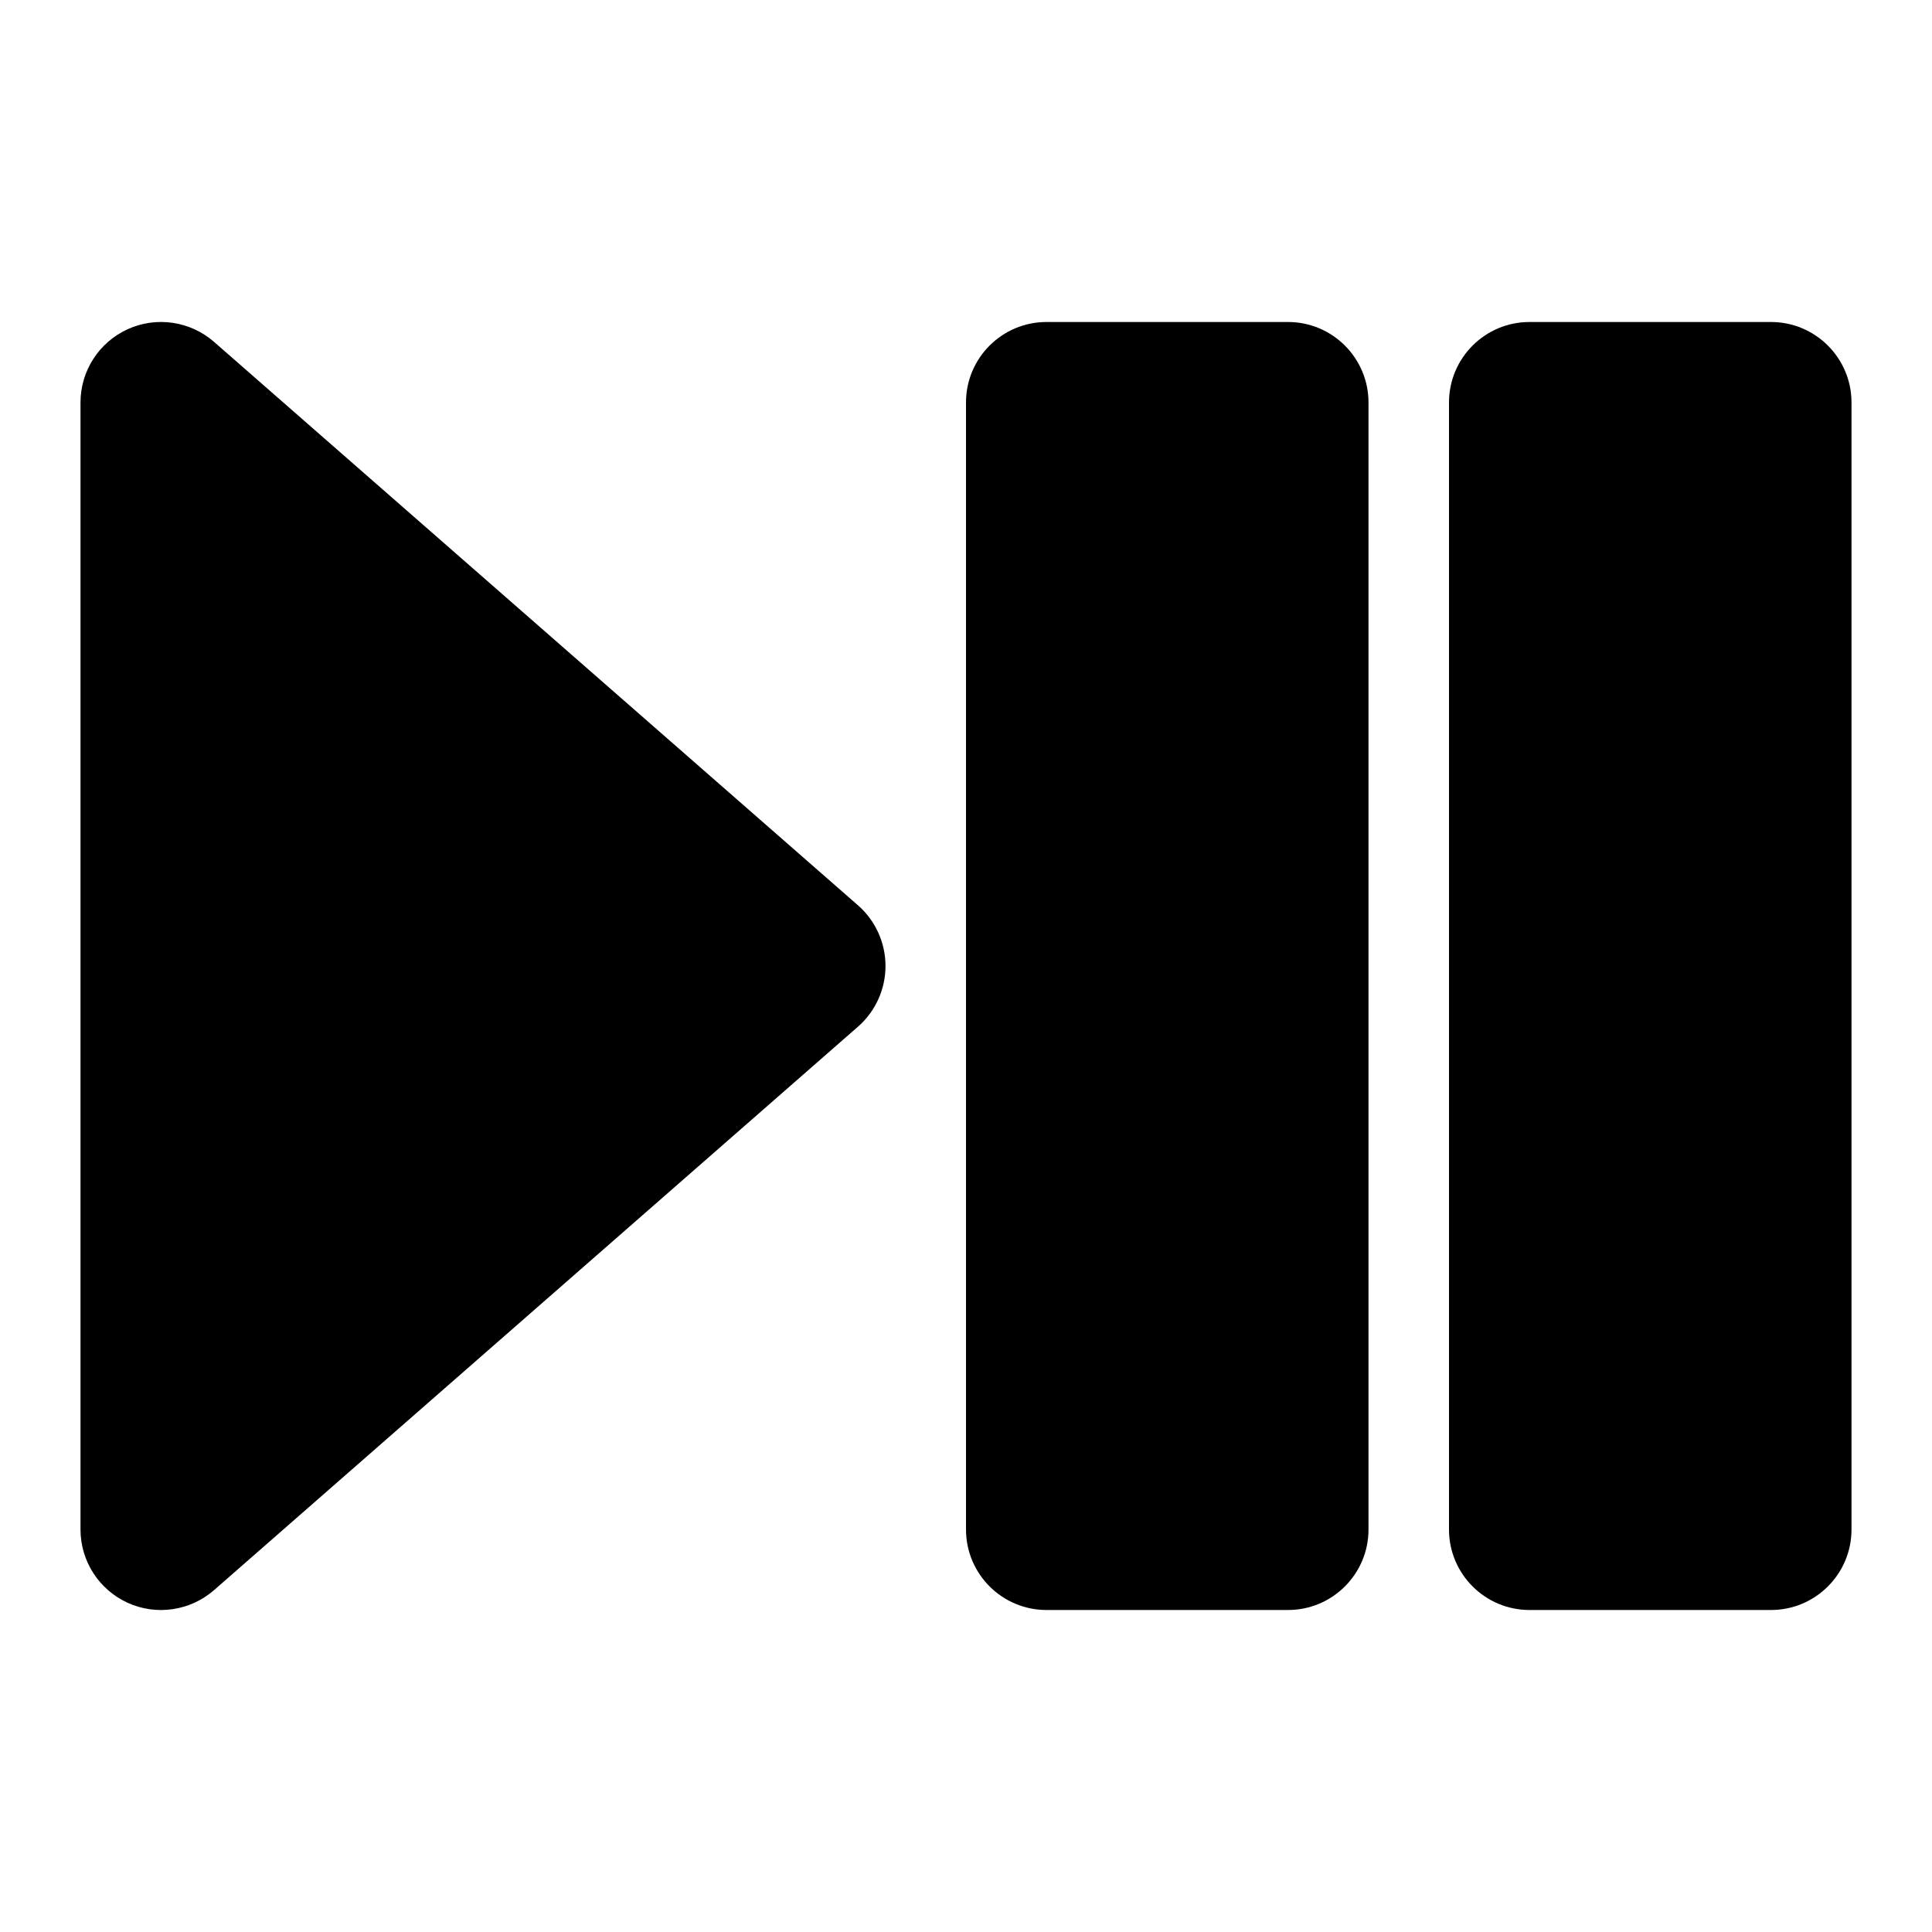 <svg width="24" height="24" viewBox="0 0 24 24" fill="none" xmlns="http://www.w3.org/2000/svg">
<path fill-rule="evenodd" clip-rule="evenodd" d="M2.659 4.247C2.363 3.989 1.944 3.927 1.587 4.089C1.229 4.252 1 4.608 1 5V19C1 19.392 1.229 19.748 1.587 19.911C1.944 20.073 2.363 20.011 2.659 19.753L10.659 12.753C10.876 12.563 11 12.288 11 12C11 11.712 10.876 11.437 10.659 11.247L2.659 4.247Z" fill="black"/>
<path fill-rule="evenodd" clip-rule="evenodd" d="M13 4C12.448 4 12 4.448 12 5V19C12 19.552 12.448 20 13 20H16C16.552 20 17 19.552 17 19V5C17 4.448 16.552 4 16 4H13Z" fill="black"/>
<path fill-rule="evenodd" clip-rule="evenodd" d="M19 4C18.448 4 18 4.448 18 5V19C18 19.552 18.448 20 19 20H22C22.552 20 23 19.552 23 19V5C23 4.448 22.552 4 22 4H19Z" fill="black"/>
</svg>
